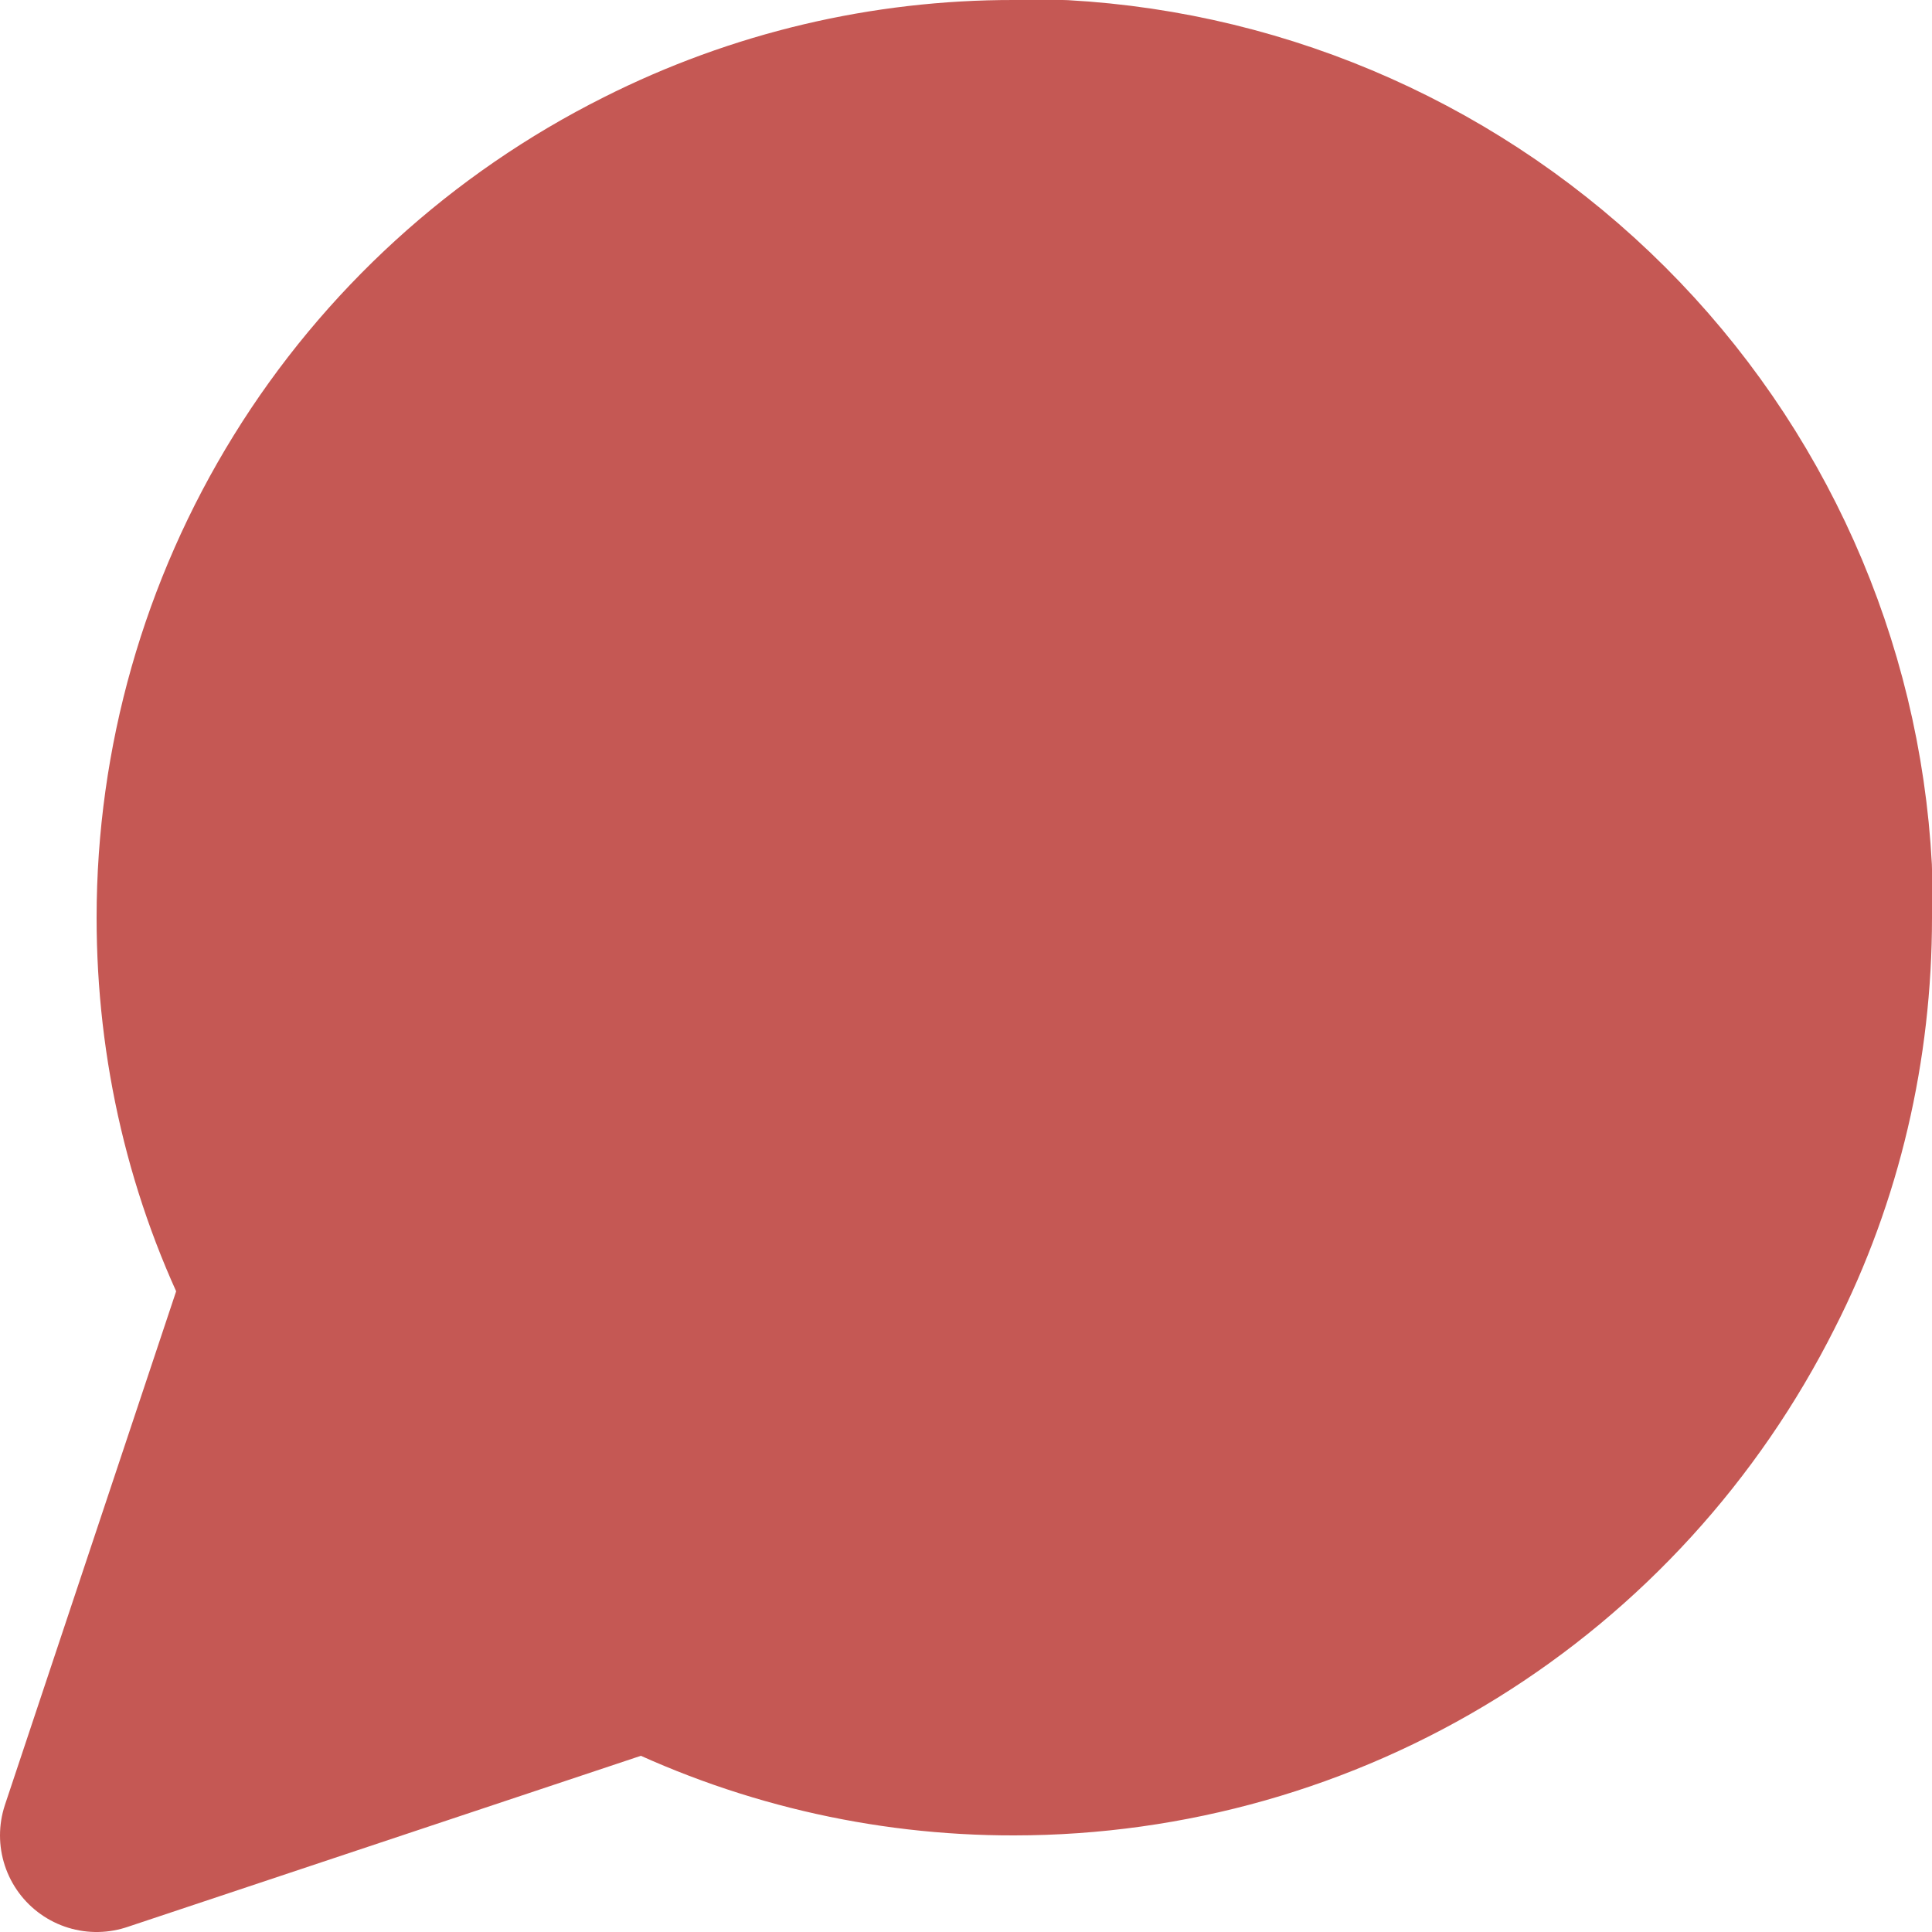 <svg width="20" height="20" viewBox="0 0 20 20" fill="none" xmlns="http://www.w3.org/2000/svg">
<path id="Vector" d="M19 9.5C19 10.82 18.7 12.122 18.1 13.3C17.39 14.712 16.31 15.899 14.97 16.729C13.63 17.559 12.08 17.999 10.5 18C9.18 18.003 7.88 17.695 6.7 17.1L1 19L2.9 13.3C2.3 12.122 2 10.82 2 9.5C2 7.922 2.44 6.375 3.27 5.033C4.1 3.69 5.29 2.606 6.7 1.9C7.88 1.305 9.18 0.997 10.5 1H11C13.08 1.115 15.05 1.995 16.53 3.471C18.01 4.947 18.89 6.916 19 9V9.5Z" fill="#C55854" stroke="#C55854" stroke-width="2" stroke-linecap="round" stroke-linejoin="round"/>
</svg>
